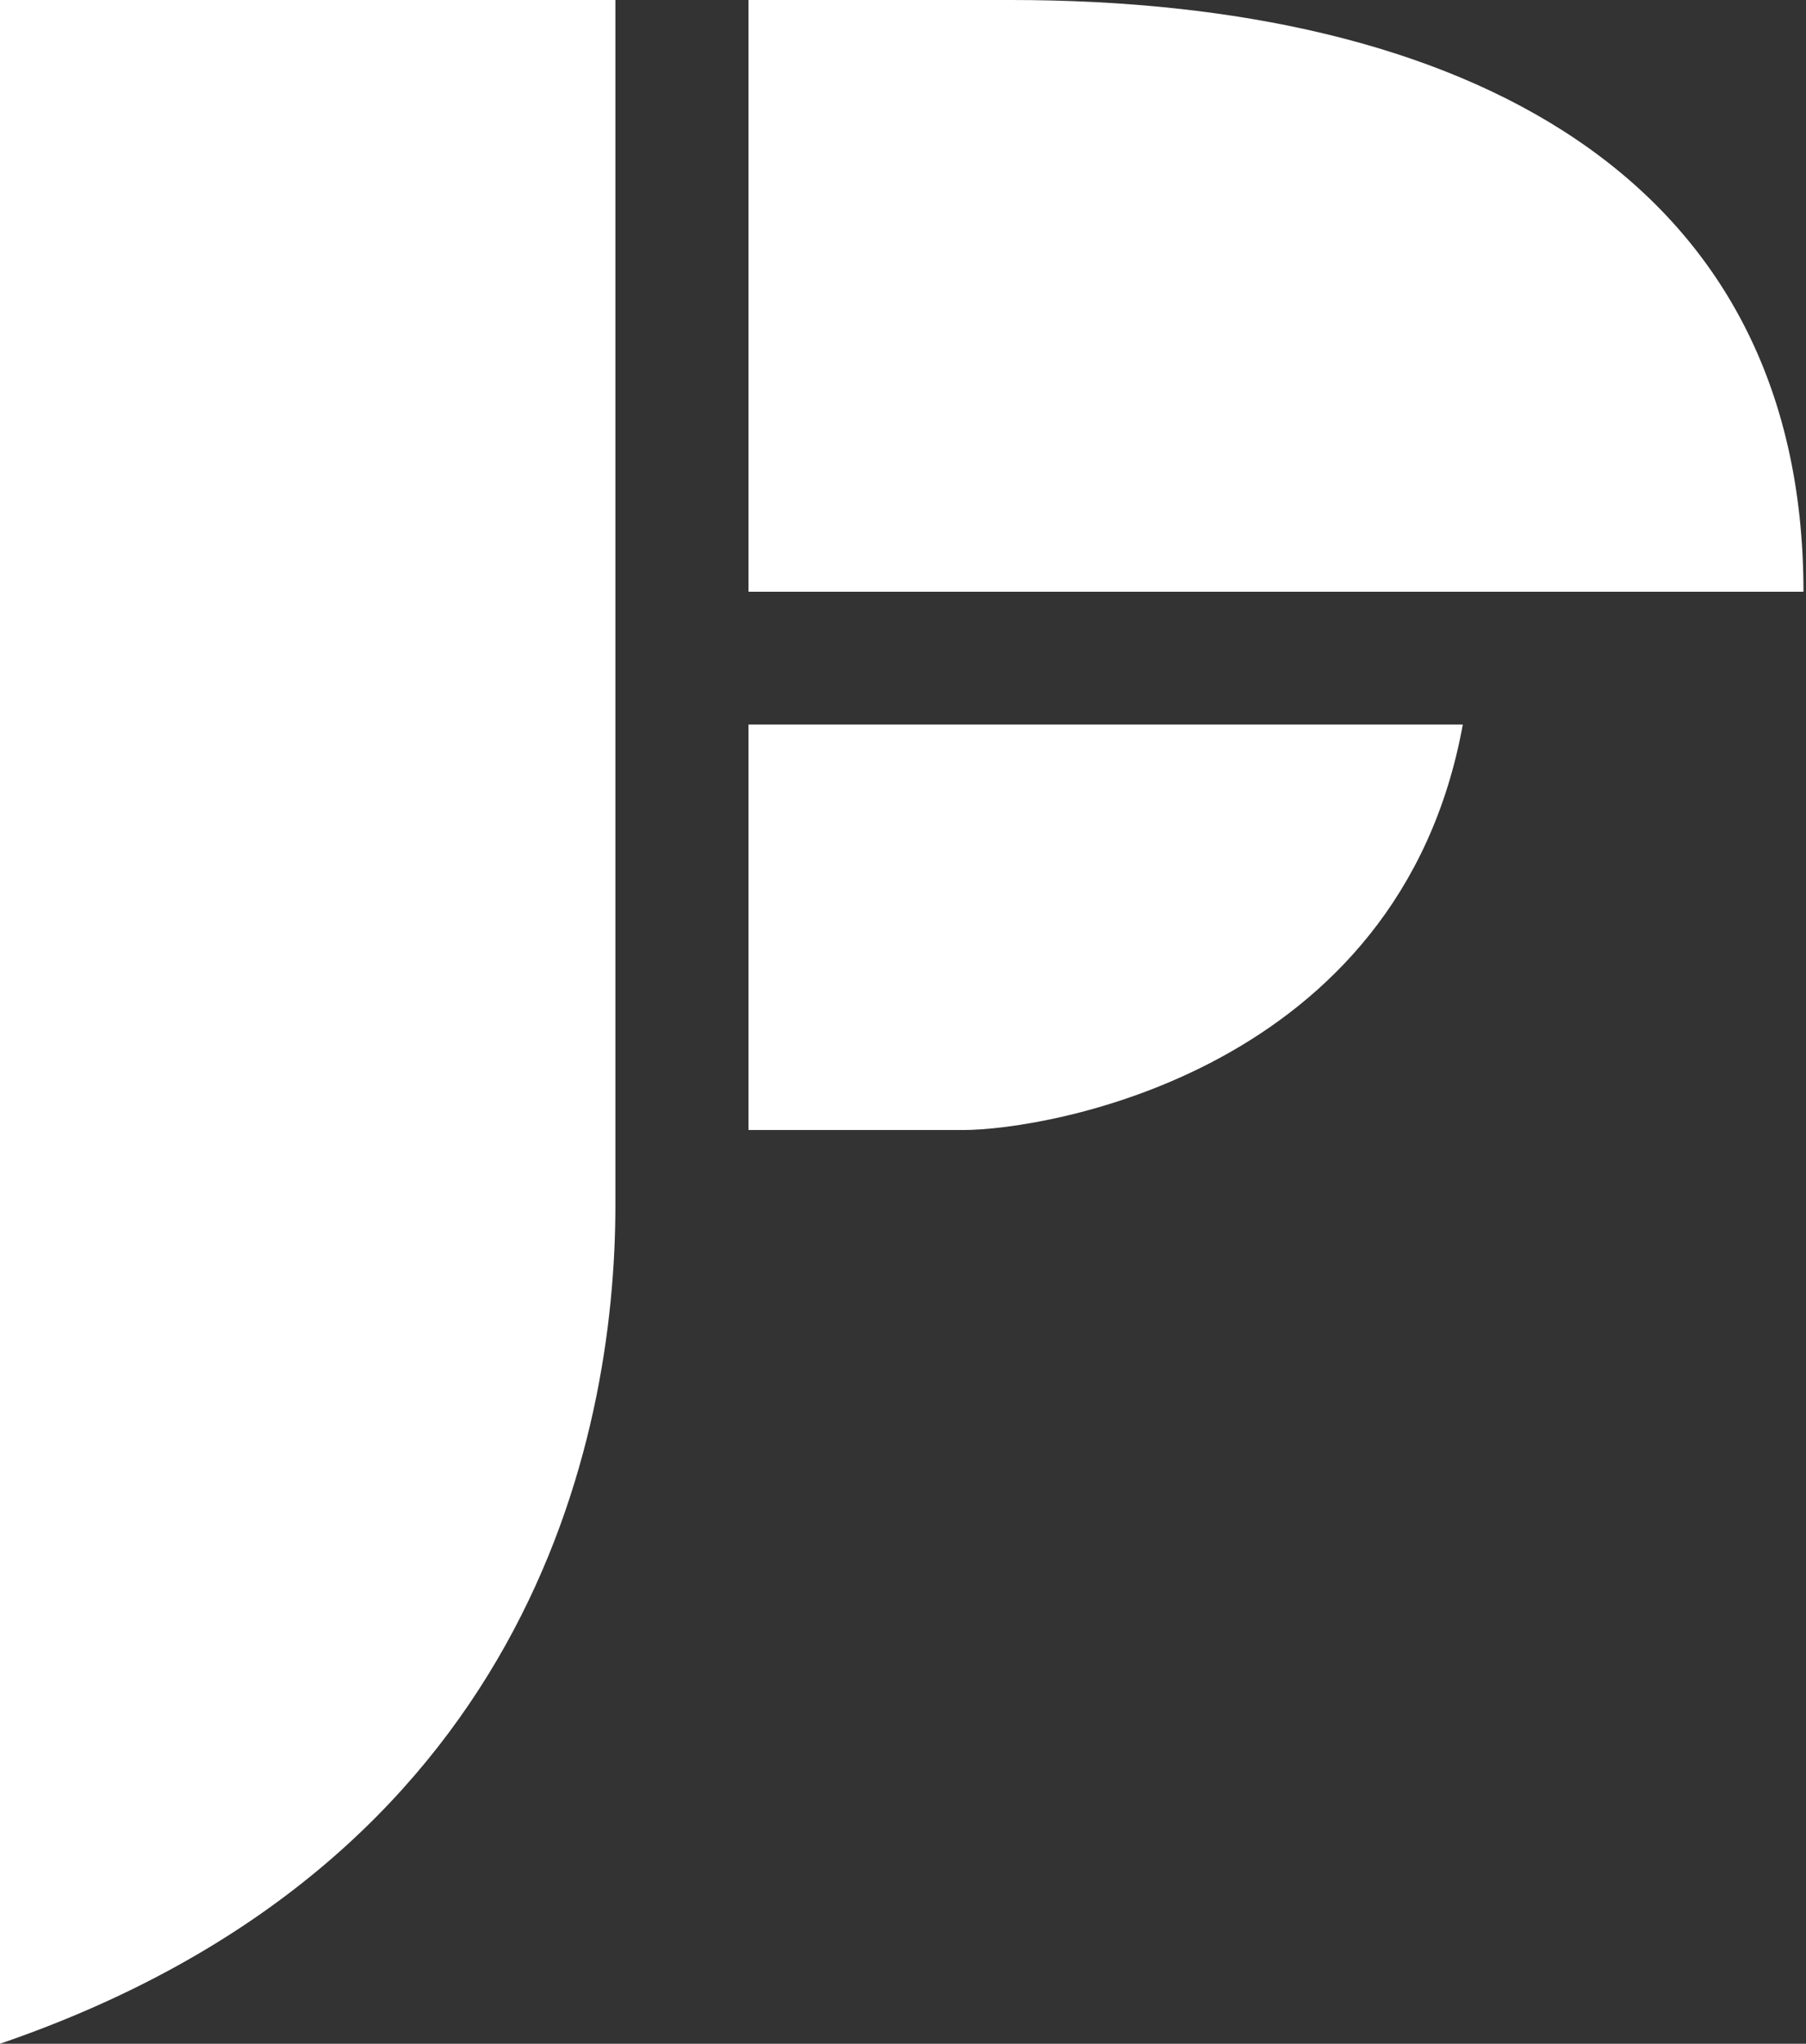 <svg width="213" height="241" viewBox="0 0 213 241" fill="none" xmlns="http://www.w3.org/2000/svg">
    <rect x="0" y="0" width="213" height="241" fill="#333333" stroke="none"/>
    <path d="M0 0V241C62.211 219.678 72.579 169.928 72.579 142.145V0H0Z" fill="white" />
    <path d="M88.279 69.78H212.701C212.701 20.676 172.523 0 119.24 0H88.279V69.78Z" fill="white" />
    <path d="M88.279 85.441H172.523C165.07 126.423 123.342 133.253 113.63 133.253H88.279V85.441Z" fill="white" />
</svg>
